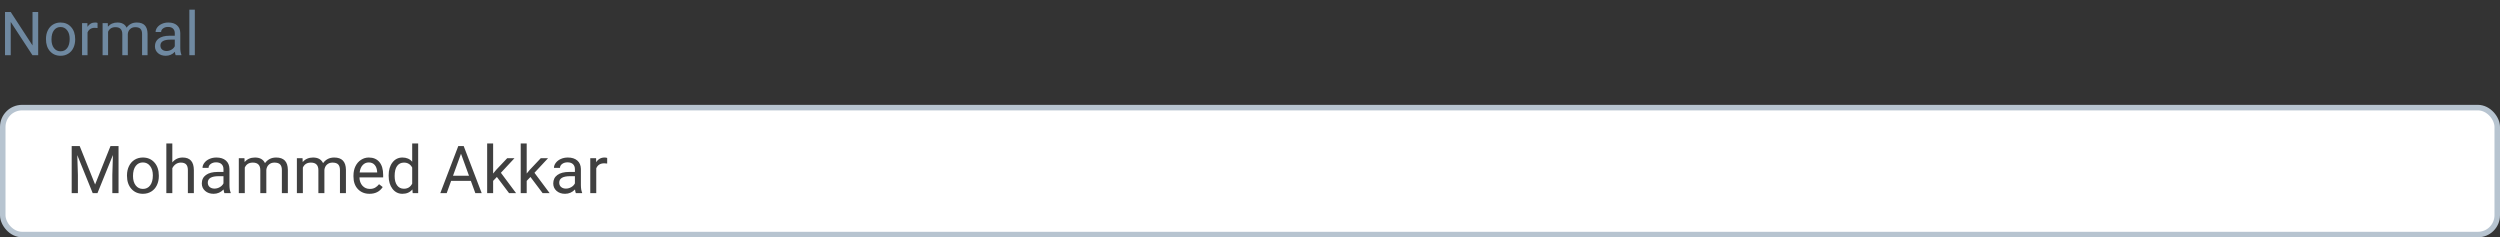 <svg width="453" height="43" viewBox="0 0 453 43" fill="none" xmlns="http://www.w3.org/2000/svg">
<rect x="0" y="0" width="453" height="43" fill="#333333" stroke="none"/>
<rect x="0.5" y="19.5" width="452" height="23" rx="3.5" fill="white"/>
<path d="M14.443 26.469L17.232 33.43L20.021 26.469H21.48V35H20.355V31.678L20.461 28.092L17.66 35H16.799L14.004 28.109L14.115 31.678V35H12.99V26.469H14.443ZM23.01 31.771C23.01 31.15 23.131 30.592 23.373 30.096C23.619 29.6 23.959 29.217 24.393 28.947C24.83 28.678 25.328 28.543 25.887 28.543C26.75 28.543 27.447 28.842 27.979 29.439C28.514 30.037 28.781 30.832 28.781 31.824V31.9C28.781 32.518 28.662 33.072 28.424 33.565C28.189 34.053 27.852 34.434 27.41 34.707C26.973 34.98 26.469 35.117 25.898 35.117C25.039 35.117 24.342 34.818 23.807 34.221C23.275 33.623 23.01 32.832 23.01 31.848V31.771ZM24.1 31.9C24.1 32.603 24.262 33.168 24.586 33.594C24.914 34.02 25.352 34.232 25.898 34.232C26.449 34.232 26.887 34.018 27.211 33.588C27.535 33.154 27.697 32.549 27.697 31.771C27.697 31.076 27.531 30.514 27.199 30.084C26.871 29.65 26.434 29.434 25.887 29.434C25.352 29.434 24.92 29.646 24.592 30.072C24.264 30.498 24.1 31.107 24.1 31.9ZM31.225 29.428C31.705 28.838 32.33 28.543 33.1 28.543C34.44 28.543 35.115 29.299 35.127 30.811V35H34.043V30.805C34.039 30.348 33.934 30.01 33.727 29.791C33.523 29.572 33.205 29.463 32.772 29.463C32.42 29.463 32.111 29.557 31.846 29.744C31.58 29.932 31.373 30.178 31.225 30.482V35H30.141V26H31.225V29.428ZM40.664 35C40.602 34.875 40.551 34.652 40.512 34.332C40.008 34.855 39.406 35.117 38.707 35.117C38.082 35.117 37.568 34.941 37.166 34.59C36.768 34.234 36.568 33.785 36.568 33.242C36.568 32.582 36.818 32.07 37.318 31.707C37.822 31.34 38.529 31.156 39.44 31.156H40.494V30.658C40.494 30.279 40.381 29.979 40.154 29.756C39.928 29.529 39.594 29.416 39.152 29.416C38.766 29.416 38.441 29.514 38.18 29.709C37.918 29.904 37.787 30.141 37.787 30.418H36.697C36.697 30.102 36.809 29.797 37.031 29.504C37.258 29.207 37.562 28.973 37.945 28.801C38.332 28.629 38.756 28.543 39.217 28.543C39.947 28.543 40.52 28.727 40.934 29.094C41.348 29.457 41.562 29.959 41.578 30.6V33.518C41.578 34.1 41.652 34.562 41.801 34.906V35H40.664ZM38.865 34.174C39.205 34.174 39.527 34.086 39.832 33.91C40.137 33.734 40.357 33.506 40.494 33.225V31.924H39.645C38.316 31.924 37.652 32.312 37.652 33.09C37.652 33.43 37.766 33.695 37.992 33.887C38.219 34.078 38.51 34.174 38.865 34.174ZM44.297 28.66L44.326 29.363C44.791 28.816 45.418 28.543 46.207 28.543C47.094 28.543 47.697 28.883 48.018 29.562C48.228 29.258 48.502 29.012 48.838 28.824C49.178 28.637 49.578 28.543 50.039 28.543C51.43 28.543 52.137 29.279 52.16 30.752V35H51.076V30.816C51.076 30.363 50.973 30.025 50.766 29.803C50.559 29.576 50.211 29.463 49.723 29.463C49.32 29.463 48.986 29.584 48.721 29.826C48.455 30.064 48.301 30.387 48.258 30.793V35H47.168V30.846C47.168 29.924 46.717 29.463 45.815 29.463C45.103 29.463 44.617 29.766 44.355 30.371V35H43.272V28.66H44.297ZM54.82 28.66L54.85 29.363C55.315 28.816 55.941 28.543 56.73 28.543C57.617 28.543 58.221 28.883 58.541 29.562C58.752 29.258 59.025 29.012 59.361 28.824C59.701 28.637 60.102 28.543 60.562 28.543C61.953 28.543 62.66 29.279 62.684 30.752V35H61.6V30.816C61.6 30.363 61.496 30.025 61.289 29.803C61.082 29.576 60.734 29.463 60.246 29.463C59.844 29.463 59.51 29.584 59.244 29.826C58.978 30.064 58.824 30.387 58.781 30.793V35H57.691V30.846C57.691 29.924 57.24 29.463 56.338 29.463C55.627 29.463 55.141 29.766 54.879 30.371V35H53.795V28.66H54.82ZM66.955 35.117C66.096 35.117 65.397 34.836 64.857 34.273C64.318 33.707 64.049 32.951 64.049 32.006V31.807C64.049 31.178 64.168 30.617 64.406 30.125C64.648 29.629 64.984 29.242 65.414 28.965C65.848 28.684 66.316 28.543 66.82 28.543C67.644 28.543 68.285 28.814 68.742 29.357C69.199 29.9 69.428 30.678 69.428 31.689V32.141H65.133C65.148 32.766 65.33 33.272 65.678 33.658C66.029 34.041 66.475 34.232 67.014 34.232C67.397 34.232 67.721 34.154 67.986 33.998C68.252 33.842 68.484 33.635 68.684 33.377L69.346 33.893C68.814 34.709 68.018 35.117 66.955 35.117ZM66.82 29.434C66.383 29.434 66.016 29.594 65.719 29.914C65.422 30.23 65.238 30.676 65.168 31.25H68.344V31.168C68.312 30.617 68.164 30.191 67.898 29.891C67.633 29.586 67.273 29.434 66.82 29.434ZM70.424 31.777C70.424 30.805 70.654 30.023 71.115 29.434C71.576 28.84 72.18 28.543 72.926 28.543C73.668 28.543 74.256 28.797 74.689 29.305V26H75.773V35H74.777L74.725 34.32C74.291 34.852 73.688 35.117 72.914 35.117C72.18 35.117 71.58 34.816 71.115 34.215C70.654 33.613 70.424 32.828 70.424 31.859V31.777ZM71.508 31.9C71.508 32.619 71.656 33.182 71.953 33.588C72.25 33.994 72.66 34.197 73.184 34.197C73.871 34.197 74.373 33.889 74.689 33.272V30.359C74.365 29.762 73.867 29.463 73.195 29.463C72.664 29.463 72.25 29.668 71.953 30.078C71.656 30.488 71.508 31.096 71.508 31.9ZM85.318 32.773H81.744L80.941 35H79.781L83.039 26.469H84.023L87.287 35H86.133L85.318 32.773ZM82.084 31.848H84.984L83.531 27.857L82.084 31.848ZM90.035 32.065L89.356 32.773V35H88.272V26H89.356V31.443L89.936 30.746L91.91 28.66H93.228L90.762 31.309L93.516 35H92.244L90.035 32.065ZM96.117 32.065L95.438 32.773V35H94.353V26H95.438V31.443L96.018 30.746L97.992 28.66H99.311L96.844 31.309L99.598 35H98.326L96.117 32.065ZM104.344 35C104.281 34.875 104.23 34.652 104.191 34.332C103.688 34.855 103.086 35.117 102.387 35.117C101.762 35.117 101.248 34.941 100.846 34.59C100.447 34.234 100.248 33.785 100.248 33.242C100.248 32.582 100.498 32.07 100.998 31.707C101.502 31.34 102.209 31.156 103.119 31.156H104.174V30.658C104.174 30.279 104.061 29.979 103.834 29.756C103.607 29.529 103.273 29.416 102.832 29.416C102.445 29.416 102.121 29.514 101.859 29.709C101.598 29.904 101.467 30.141 101.467 30.418H100.377C100.377 30.102 100.488 29.797 100.711 29.504C100.938 29.207 101.242 28.973 101.625 28.801C102.012 28.629 102.436 28.543 102.896 28.543C103.627 28.543 104.199 28.727 104.613 29.094C105.027 29.457 105.242 29.959 105.258 30.6V33.518C105.258 34.1 105.332 34.562 105.48 34.906V35H104.344ZM102.545 34.174C102.885 34.174 103.207 34.086 103.512 33.91C103.816 33.734 104.037 33.506 104.174 33.225V31.924H103.324C101.996 31.924 101.332 32.312 101.332 33.09C101.332 33.43 101.445 33.695 101.672 33.887C101.898 34.078 102.189 34.174 102.545 34.174ZM110.021 29.633C109.857 29.605 109.68 29.592 109.488 29.592C108.777 29.592 108.295 29.895 108.041 30.5V35H106.957V28.66H108.012L108.029 29.393C108.385 28.826 108.889 28.543 109.541 28.543C109.752 28.543 109.912 28.57 110.021 28.625V29.633Z" fill="#404040"/>
<rect x="0.5" y="19.5" width="452" height="23" rx="3.5" stroke="#B7C4D0"/>
<path d="M6.918 10H5.881L1.944 3.974V10H0.908V2.18H1.944L5.892 8.233V2.18H6.918V10ZM8.331 7.041C8.331 6.471 8.442 5.959 8.664 5.504C8.889 5.05 9.201 4.699 9.598 4.452C9.999 4.205 10.456 4.081 10.968 4.081C11.759 4.081 12.398 4.355 12.885 4.903C13.376 5.451 13.621 6.179 13.621 7.089V7.159C13.621 7.724 13.512 8.233 13.293 8.684C13.079 9.132 12.769 9.481 12.364 9.731C11.963 9.982 11.501 10.107 10.979 10.107C10.191 10.107 9.552 9.834 9.061 9.286C8.574 8.738 8.331 8.013 8.331 7.11V7.041ZM9.33 7.159C9.33 7.803 9.478 8.321 9.775 8.711C10.076 9.101 10.477 9.296 10.979 9.296C11.483 9.296 11.884 9.099 12.182 8.706C12.479 8.308 12.627 7.753 12.627 7.041C12.627 6.403 12.475 5.888 12.171 5.494C11.87 5.096 11.469 4.897 10.968 4.897C10.477 4.897 10.082 5.093 9.781 5.483C9.48 5.873 9.33 6.432 9.33 7.159ZM17.676 5.08C17.526 5.055 17.363 5.042 17.188 5.042C16.536 5.042 16.094 5.32 15.861 5.875V10H14.867V4.188H15.834L15.85 4.86C16.176 4.341 16.638 4.081 17.236 4.081C17.429 4.081 17.576 4.106 17.676 4.156V5.08ZM19.529 4.188L19.556 4.833C19.982 4.332 20.557 4.081 21.28 4.081C22.093 4.081 22.646 4.393 22.94 5.016C23.133 4.736 23.384 4.511 23.692 4.339C24.003 4.167 24.37 4.081 24.793 4.081C26.068 4.081 26.716 4.756 26.737 6.106V10H25.744V6.165C25.744 5.75 25.649 5.44 25.459 5.236C25.269 5.028 24.951 4.924 24.503 4.924C24.134 4.924 23.828 5.035 23.584 5.257C23.341 5.476 23.2 5.771 23.16 6.144V10H22.161V6.192C22.161 5.347 21.748 4.924 20.92 4.924C20.269 4.924 19.823 5.202 19.583 5.757V10H18.589V4.188H19.529ZM31.829 10C31.772 9.885 31.725 9.681 31.689 9.388C31.227 9.868 30.676 10.107 30.035 10.107C29.462 10.107 28.991 9.946 28.623 9.624C28.257 9.298 28.075 8.886 28.075 8.389C28.075 7.784 28.304 7.314 28.762 6.981C29.224 6.645 29.872 6.477 30.706 6.477H31.673V6.02C31.673 5.673 31.57 5.397 31.362 5.193C31.154 4.985 30.848 4.881 30.443 4.881C30.089 4.881 29.792 4.971 29.552 5.15C29.312 5.329 29.192 5.546 29.192 5.8H28.193C28.193 5.51 28.295 5.23 28.499 4.962C28.707 4.69 28.986 4.475 29.337 4.317C29.691 4.16 30.08 4.081 30.502 4.081C31.172 4.081 31.697 4.249 32.076 4.586C32.456 4.919 32.653 5.379 32.667 5.966V8.641C32.667 9.175 32.735 9.599 32.871 9.914V10H31.829ZM30.18 9.243C30.492 9.243 30.787 9.162 31.066 9.001C31.346 8.84 31.548 8.63 31.673 8.373V7.18H30.895C29.677 7.18 29.068 7.536 29.068 8.249C29.068 8.561 29.172 8.804 29.38 8.979C29.588 9.155 29.854 9.243 30.18 9.243ZM35.304 10H34.31V1.75H35.304V10Z" fill="#6F89A1"/>
</svg>
